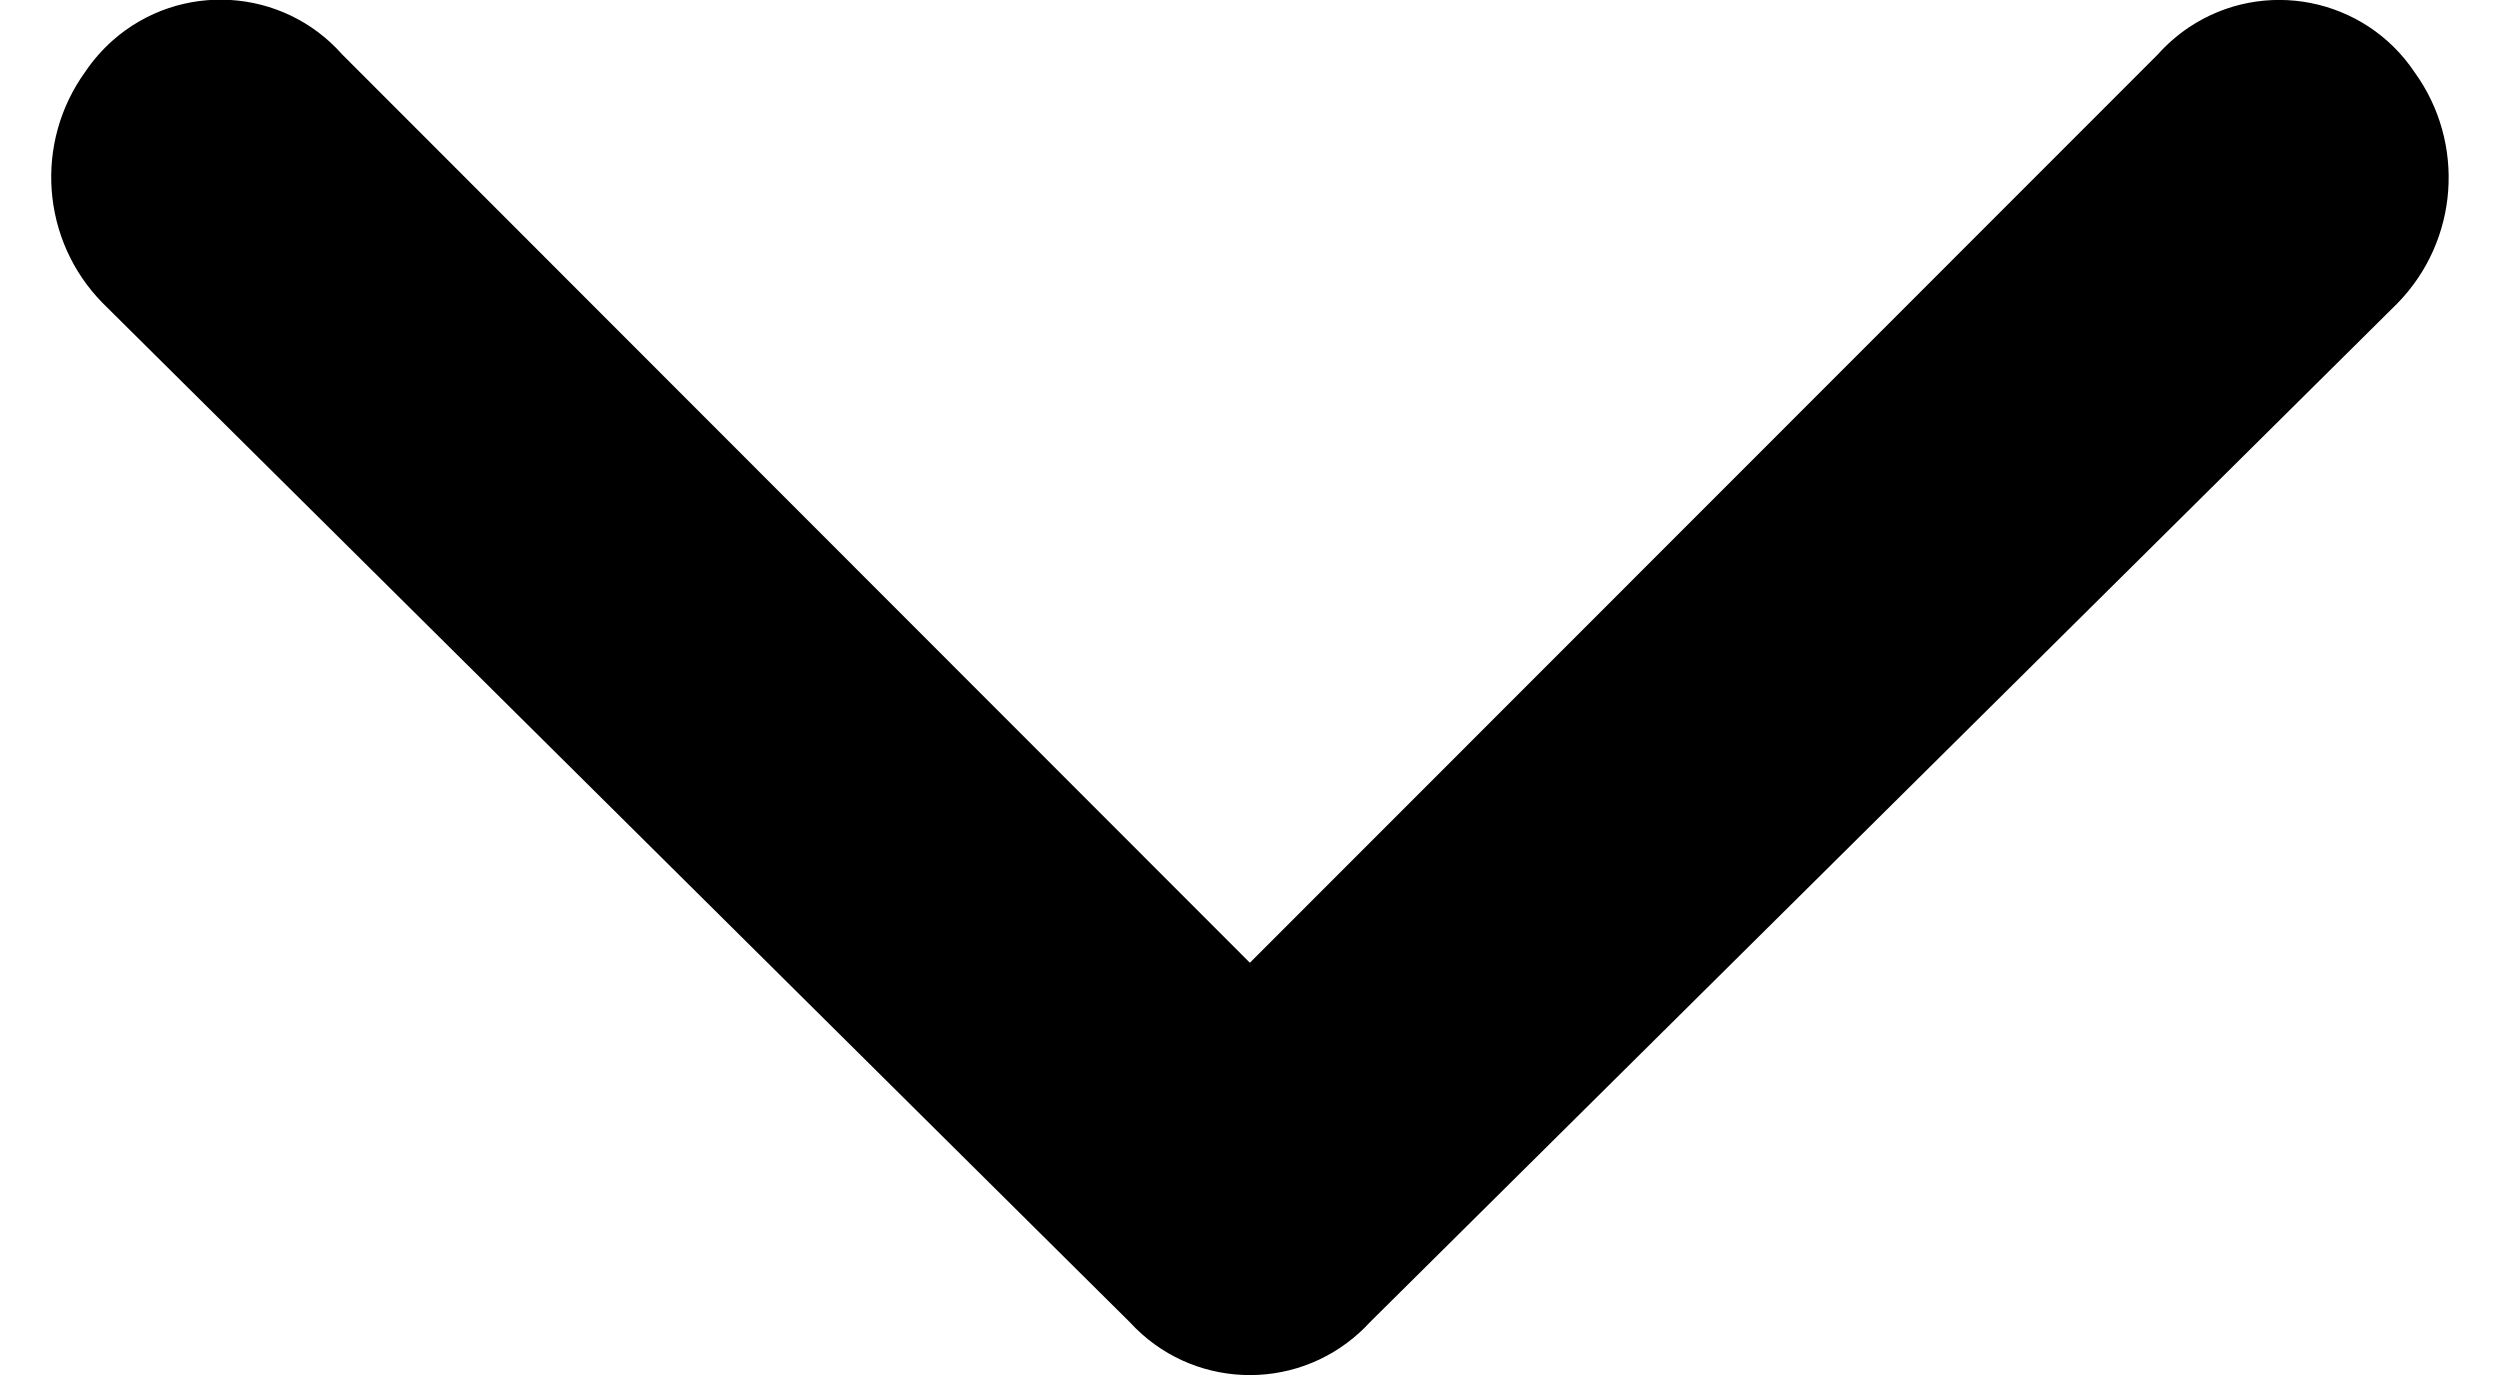 <svg width="20" height="11" xmlns="http://www.w3.org/2000/svg" xmlns:xlink="http://www.w3.org/1999/xlink" overflow="hidden"><defs><clipPath id="clip0"><rect x="716" y="222" width="20" height="11"/></clipPath></defs><g clip-path="url(#clip0)" transform="translate(-716 -222)"><path d="M725.999 229.702 718.738 222.436C718.262 221.898 717.44 221.848 716.901 222.324 716.818 222.398 716.745 222.481 716.683 222.573 716.272 223.141 716.33 223.923 716.82 224.423L725.04 232.579C725.526 233.109 726.349 233.144 726.879 232.658 726.906 232.633 726.933 232.607 726.958 232.579L735.179 224.427C735.669 223.926 735.727 223.145 735.316 222.577 734.916 221.98 734.108 221.82 733.511 222.219 733.419 222.281 733.335 222.354 733.262 222.436Z"/></g></svg>